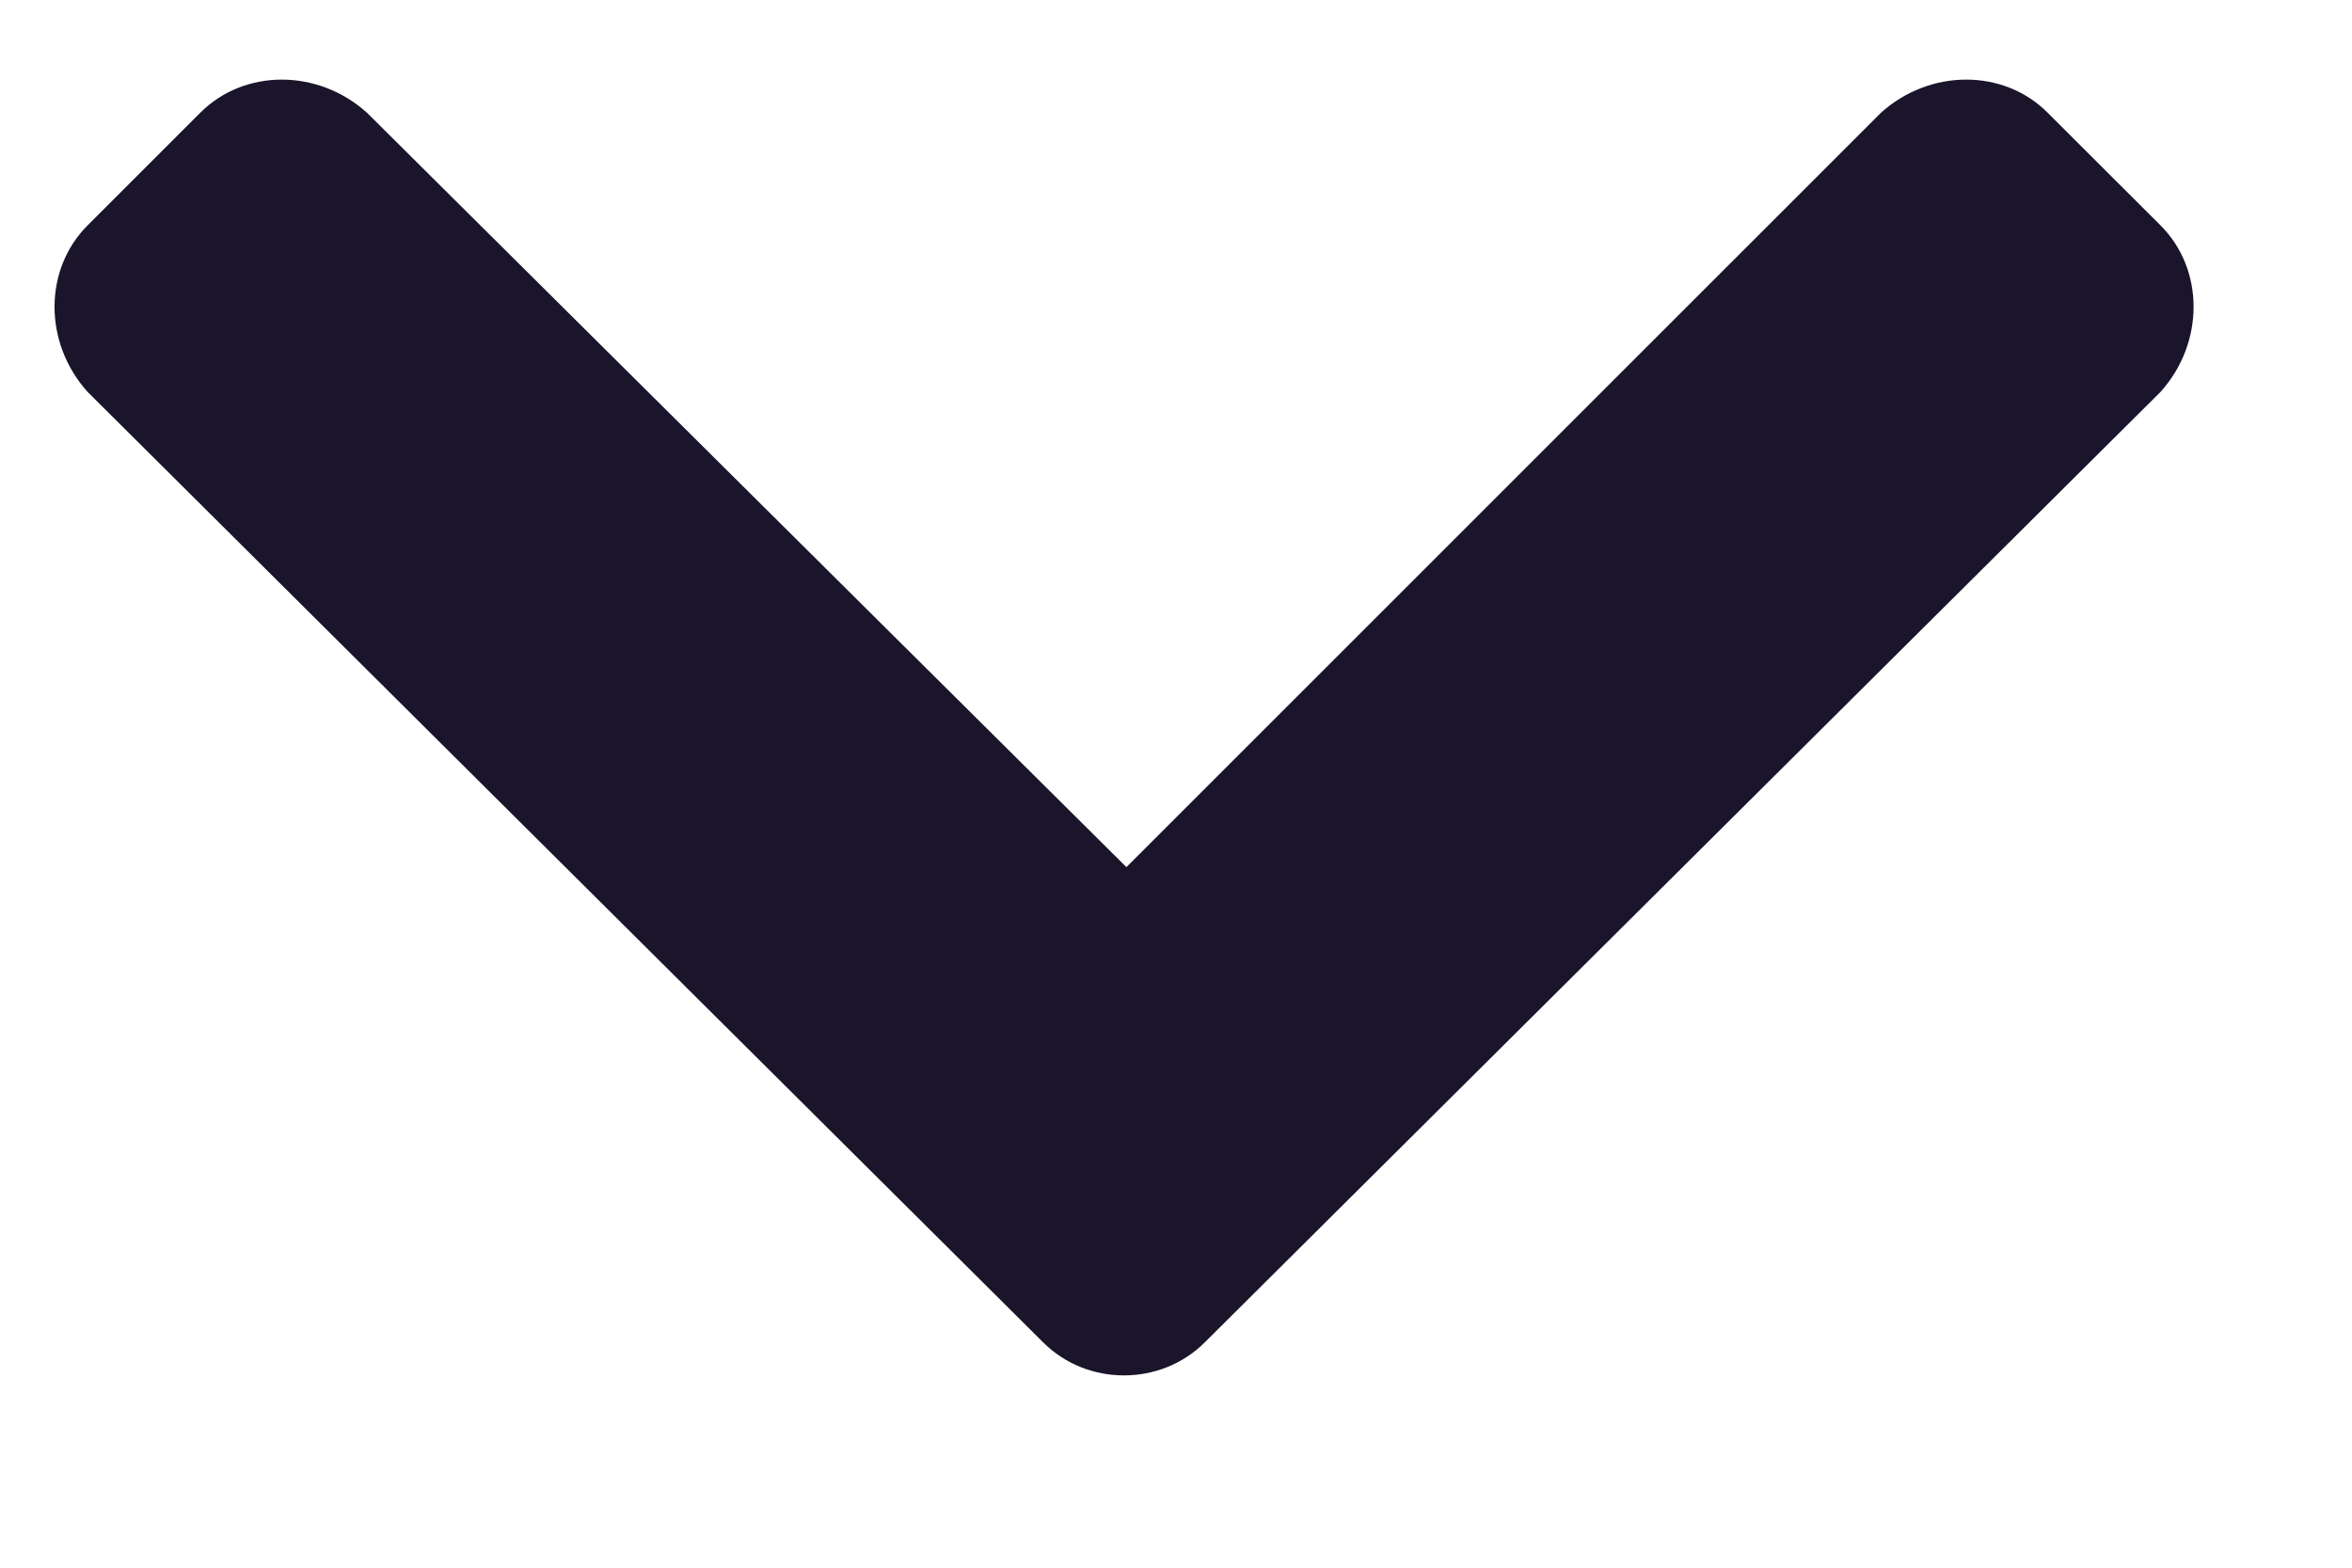 <svg width="12" height="8" viewBox="0 0 12 8" fill="none" xmlns="http://www.w3.org/2000/svg">
<path d="M5.322 6.85L0.447 2C0.222 1.75 0.222 1.375 0.447 1.15L1.022 0.575C1.247 0.35 1.622 0.35 1.872 0.575L5.747 4.425L9.597 0.575C9.847 0.35 10.223 0.35 10.447 0.575L11.023 1.15C11.248 1.375 11.248 1.75 11.023 2L6.147 6.85C5.922 7.075 5.547 7.075 5.322 6.85Z" fill="#1B152B"/>
</svg>
